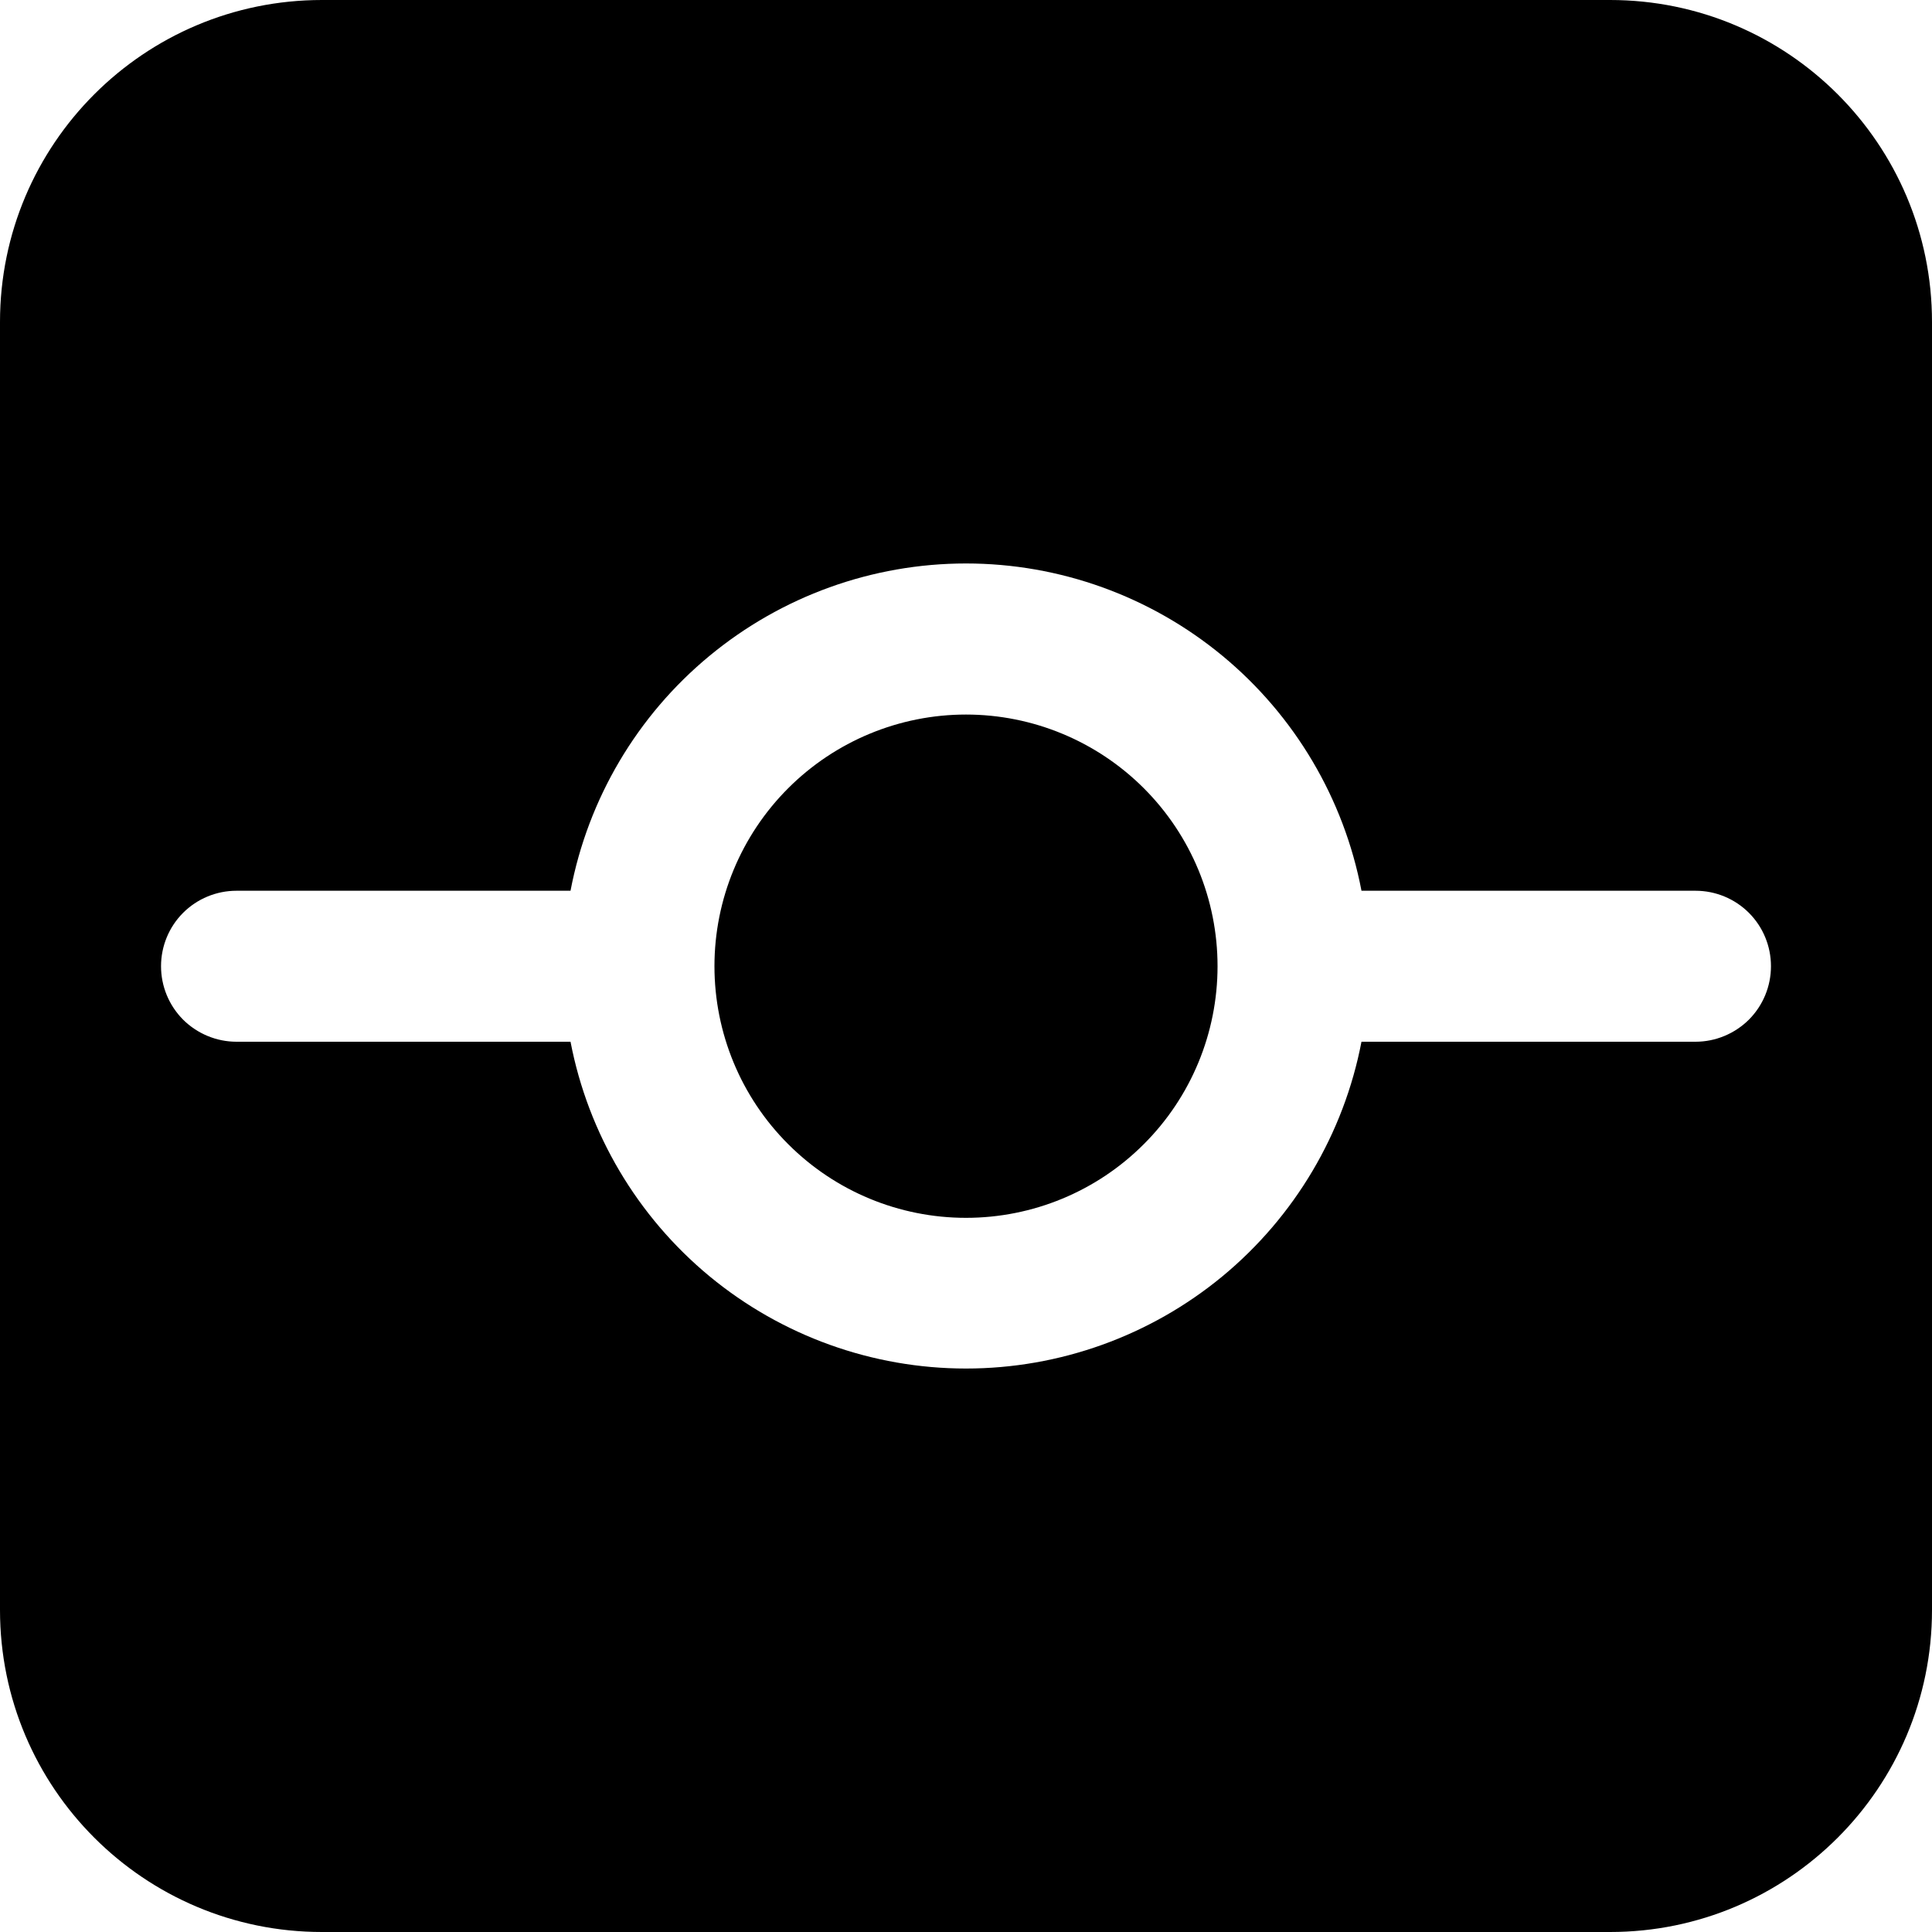 <svg width="20" height="20" viewBox="0 0 20 20" fill="none" xmlns="http://www.w3.org/2000/svg">
<path fill-rule="evenodd" clip-rule="evenodd" d="M3.333 0C1.492 0 0 1.492 0 3.333V16.667C0 18.508 1.492 20 3.333 20H16.667C18.508 20 20 18.508 20 16.667V3.333C20 1.492 18.508 0 16.667 0H3.333ZM11.841 11.844C12.33 11.356 12.604 10.693 12.604 10.002C12.604 9.311 12.33 8.649 11.841 8.16C11.353 7.672 10.691 7.397 10 7.397C9.309 7.397 8.647 7.672 8.159 8.16C7.67 8.649 7.396 9.311 7.396 10.002C7.396 10.693 7.67 11.356 8.159 11.844C8.647 12.333 9.309 12.607 10 12.607C10.691 12.607 11.353 12.333 11.841 11.844ZM12.655 13.212C13.402 12.594 13.911 11.736 14.094 10.784H17.552C17.759 10.784 17.958 10.701 18.105 10.555C18.251 10.408 18.333 10.21 18.333 10.002C18.333 9.795 18.251 9.596 18.105 9.45C17.958 9.303 17.759 9.221 17.552 9.221H14.094C13.912 8.268 13.403 7.408 12.656 6.79C11.909 6.172 10.97 5.833 10 5.833C9.03 5.833 8.091 6.172 7.344 6.79C6.596 7.408 6.088 8.268 5.906 9.221H2.448C2.241 9.221 2.042 9.303 1.895 9.45C1.749 9.596 1.667 9.795 1.667 10.002C1.667 10.21 1.749 10.408 1.895 10.555C2.042 10.701 2.241 10.784 2.448 10.784H5.906C6.089 11.736 6.598 12.594 7.345 13.212C8.092 13.829 9.031 14.167 10 14.167C10.969 14.167 11.908 13.829 12.655 13.212Z" fill="black"/>
</svg>
